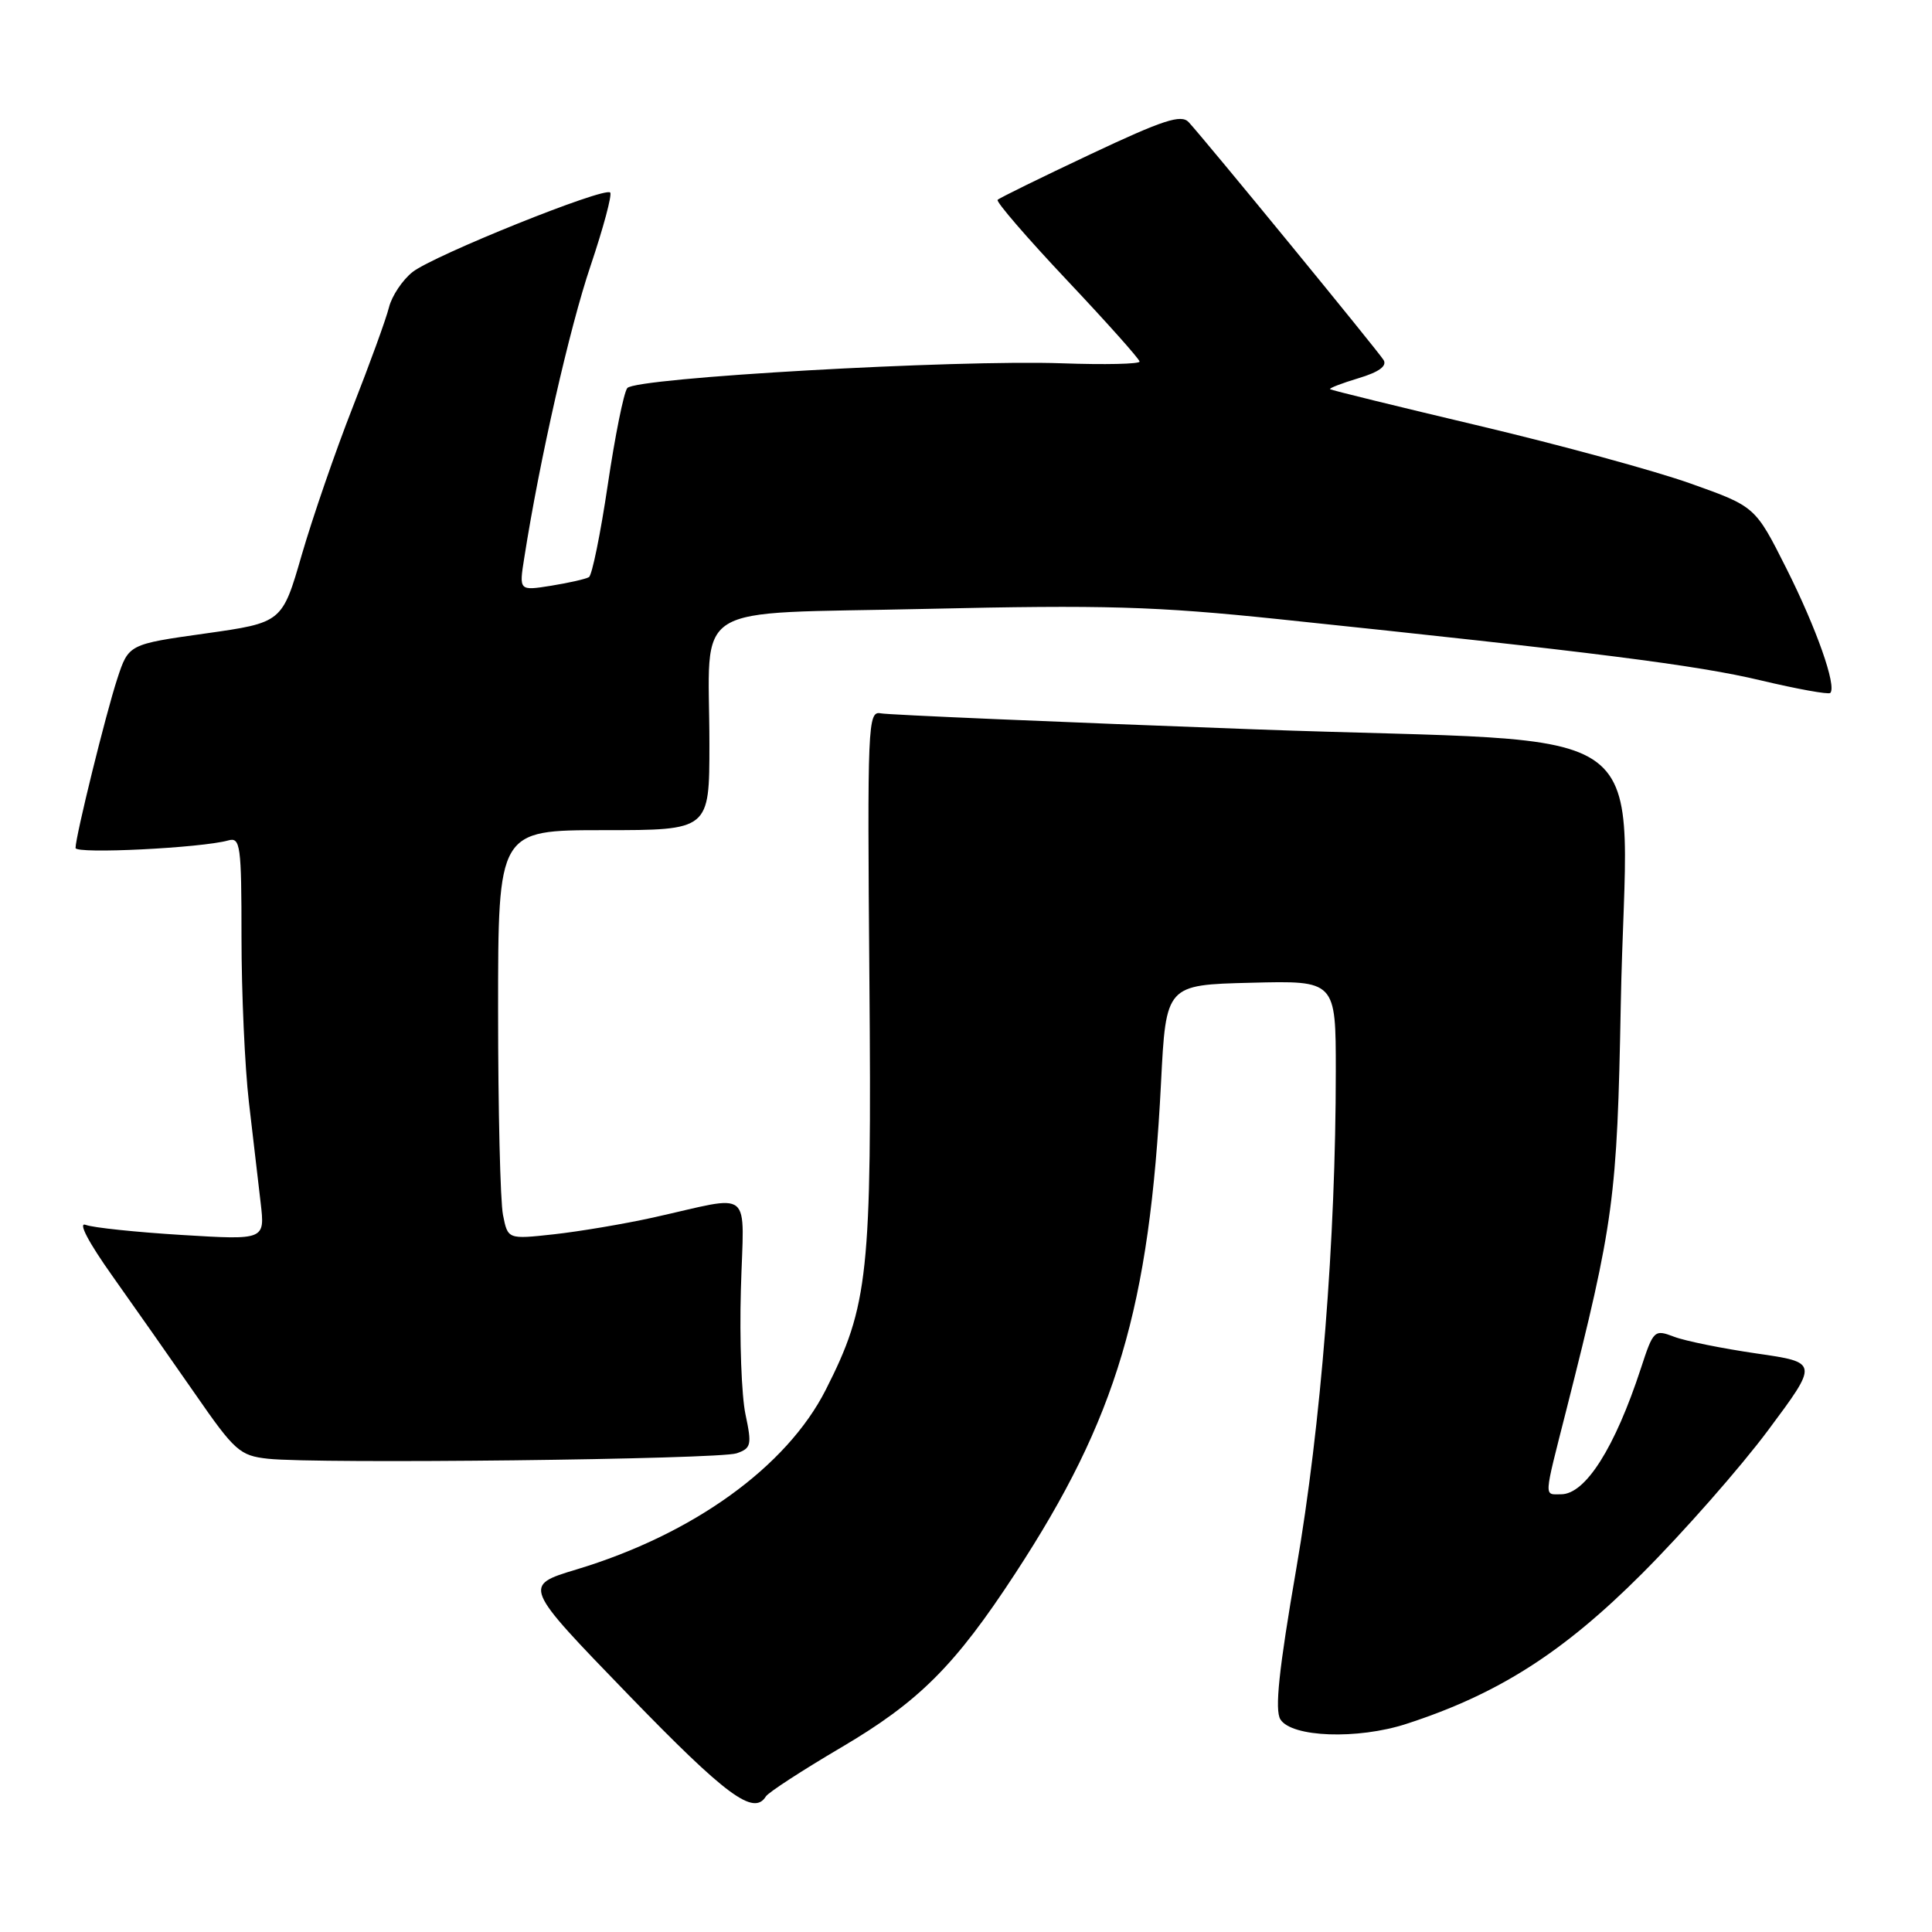 <?xml version="1.0" encoding="UTF-8" standalone="no"?>
<!DOCTYPE svg PUBLIC "-//W3C//DTD SVG 1.1//EN" "http://www.w3.org/Graphics/SVG/1.1/DTD/svg11.dtd" >
<svg xmlns="http://www.w3.org/2000/svg" xmlns:xlink="http://www.w3.org/1999/xlink" version="1.1" viewBox="0 0 256 256">
 <g >
 <path fill="currentColor"
d=" M 101.48 238.04 C 101.80 237.51 106.28 234.60 111.42 231.57 C 121.76 225.49 126.53 220.73 134.52 208.50 C 147.97 187.94 152.32 173.32 153.84 143.50 C 154.50 130.50 154.50 130.50 165.75 130.22 C 177.00 129.93 177.00 129.93 177.00 141.93 C 177.00 164.22 175.04 188.85 171.77 207.83 C 169.45 221.25 168.89 226.60 169.66 227.83 C 171.15 230.21 179.88 230.52 186.33 228.43 C 198.48 224.49 207.09 219.00 217.54 208.55 C 223.07 203.02 230.60 194.46 234.28 189.52 C 240.98 180.53 240.98 180.53 232.74 179.34 C 228.21 178.68 223.29 177.69 221.81 177.12 C 219.21 176.13 219.08 176.25 217.43 181.30 C 213.98 191.84 210.08 198.00 206.85 198.00 C 204.56 198.00 204.51 198.79 207.55 186.82 C 213.86 161.91 214.28 158.80 214.76 133.16 C 215.48 94.01 221.70 98.69 166.20 96.64 C 139.97 95.67 117.69 94.72 116.70 94.52 C 114.99 94.18 114.92 95.93 115.20 129.83 C 115.52 168.86 115.08 172.99 109.42 184.15 C 104.25 194.35 91.85 203.30 76.39 207.96 C 69.27 210.11 69.27 210.11 83.26 224.56 C 96.22 237.94 99.87 240.64 101.48 238.04 Z  M 97.61 192.57 C 99.54 191.90 99.64 191.46 98.78 187.41 C 98.26 184.97 97.98 177.55 98.17 170.91 C 98.55 157.11 100.05 158.34 86.50 161.34 C 82.65 162.19 76.75 163.18 73.40 163.55 C 67.29 164.22 67.29 164.22 66.65 160.99 C 66.29 159.21 66.00 147.01 66.00 133.88 C 66.00 110.00 66.00 110.00 80.00 110.00 C 94.00 110.00 94.00 110.00 94.00 98.62 C 94.00 79.40 90.77 81.42 122.76 80.68 C 146.37 80.14 153.09 80.34 169.42 82.04 C 211.30 86.42 224.88 88.14 233.29 90.15 C 238.13 91.30 242.28 92.05 242.52 91.82 C 243.40 90.93 240.68 83.23 236.70 75.31 C 232.58 67.12 232.58 67.12 224.04 64.08 C 219.34 62.40 206.72 58.96 196.00 56.42 C 185.28 53.88 176.38 51.70 176.24 51.57 C 176.10 51.43 177.80 50.78 180.02 50.11 C 182.72 49.30 183.82 48.50 183.33 47.70 C 182.60 46.51 159.82 18.70 157.51 16.19 C 156.52 15.11 154.12 15.90 144.47 20.45 C 137.96 23.52 132.43 26.23 132.19 26.48 C 131.95 26.72 136.08 31.51 141.37 37.12 C 146.67 42.74 151.00 47.59 151.00 47.91 C 151.00 48.24 146.39 48.34 140.75 48.14 C 126.60 47.64 84.19 50.05 83.12 51.42 C 82.65 52.01 81.49 57.79 80.53 64.26 C 79.57 70.73 78.45 76.22 78.04 76.47 C 77.64 76.72 75.39 77.23 73.04 77.61 C 68.77 78.29 68.77 78.29 69.47 73.90 C 71.50 60.93 75.48 43.41 78.24 35.26 C 79.95 30.18 81.13 25.79 80.85 25.51 C 80.07 24.74 57.49 33.83 54.67 36.04 C 53.33 37.10 51.92 39.21 51.54 40.73 C 51.16 42.26 48.99 48.22 46.72 54.00 C 44.45 59.78 41.43 68.55 39.99 73.50 C 37.39 82.50 37.39 82.50 27.21 83.94 C 17.04 85.37 17.04 85.37 15.54 89.94 C 14.02 94.57 10.02 110.79 10.01 112.36 C 10.00 113.19 26.71 112.36 30.25 111.36 C 31.85 110.91 32.00 111.98 32.00 124.21 C 32.00 131.55 32.44 141.37 32.98 146.03 C 33.52 150.69 34.22 156.71 34.54 159.40 C 35.11 164.31 35.11 164.31 24.10 163.64 C 18.04 163.27 12.30 162.67 11.35 162.30 C 10.30 161.90 11.71 164.59 14.89 169.07 C 17.79 173.16 22.72 180.18 25.84 184.68 C 31.10 192.28 31.78 192.88 35.50 193.29 C 41.92 194.00 95.29 193.38 97.61 192.57 Z "/>
</g>
</svg>